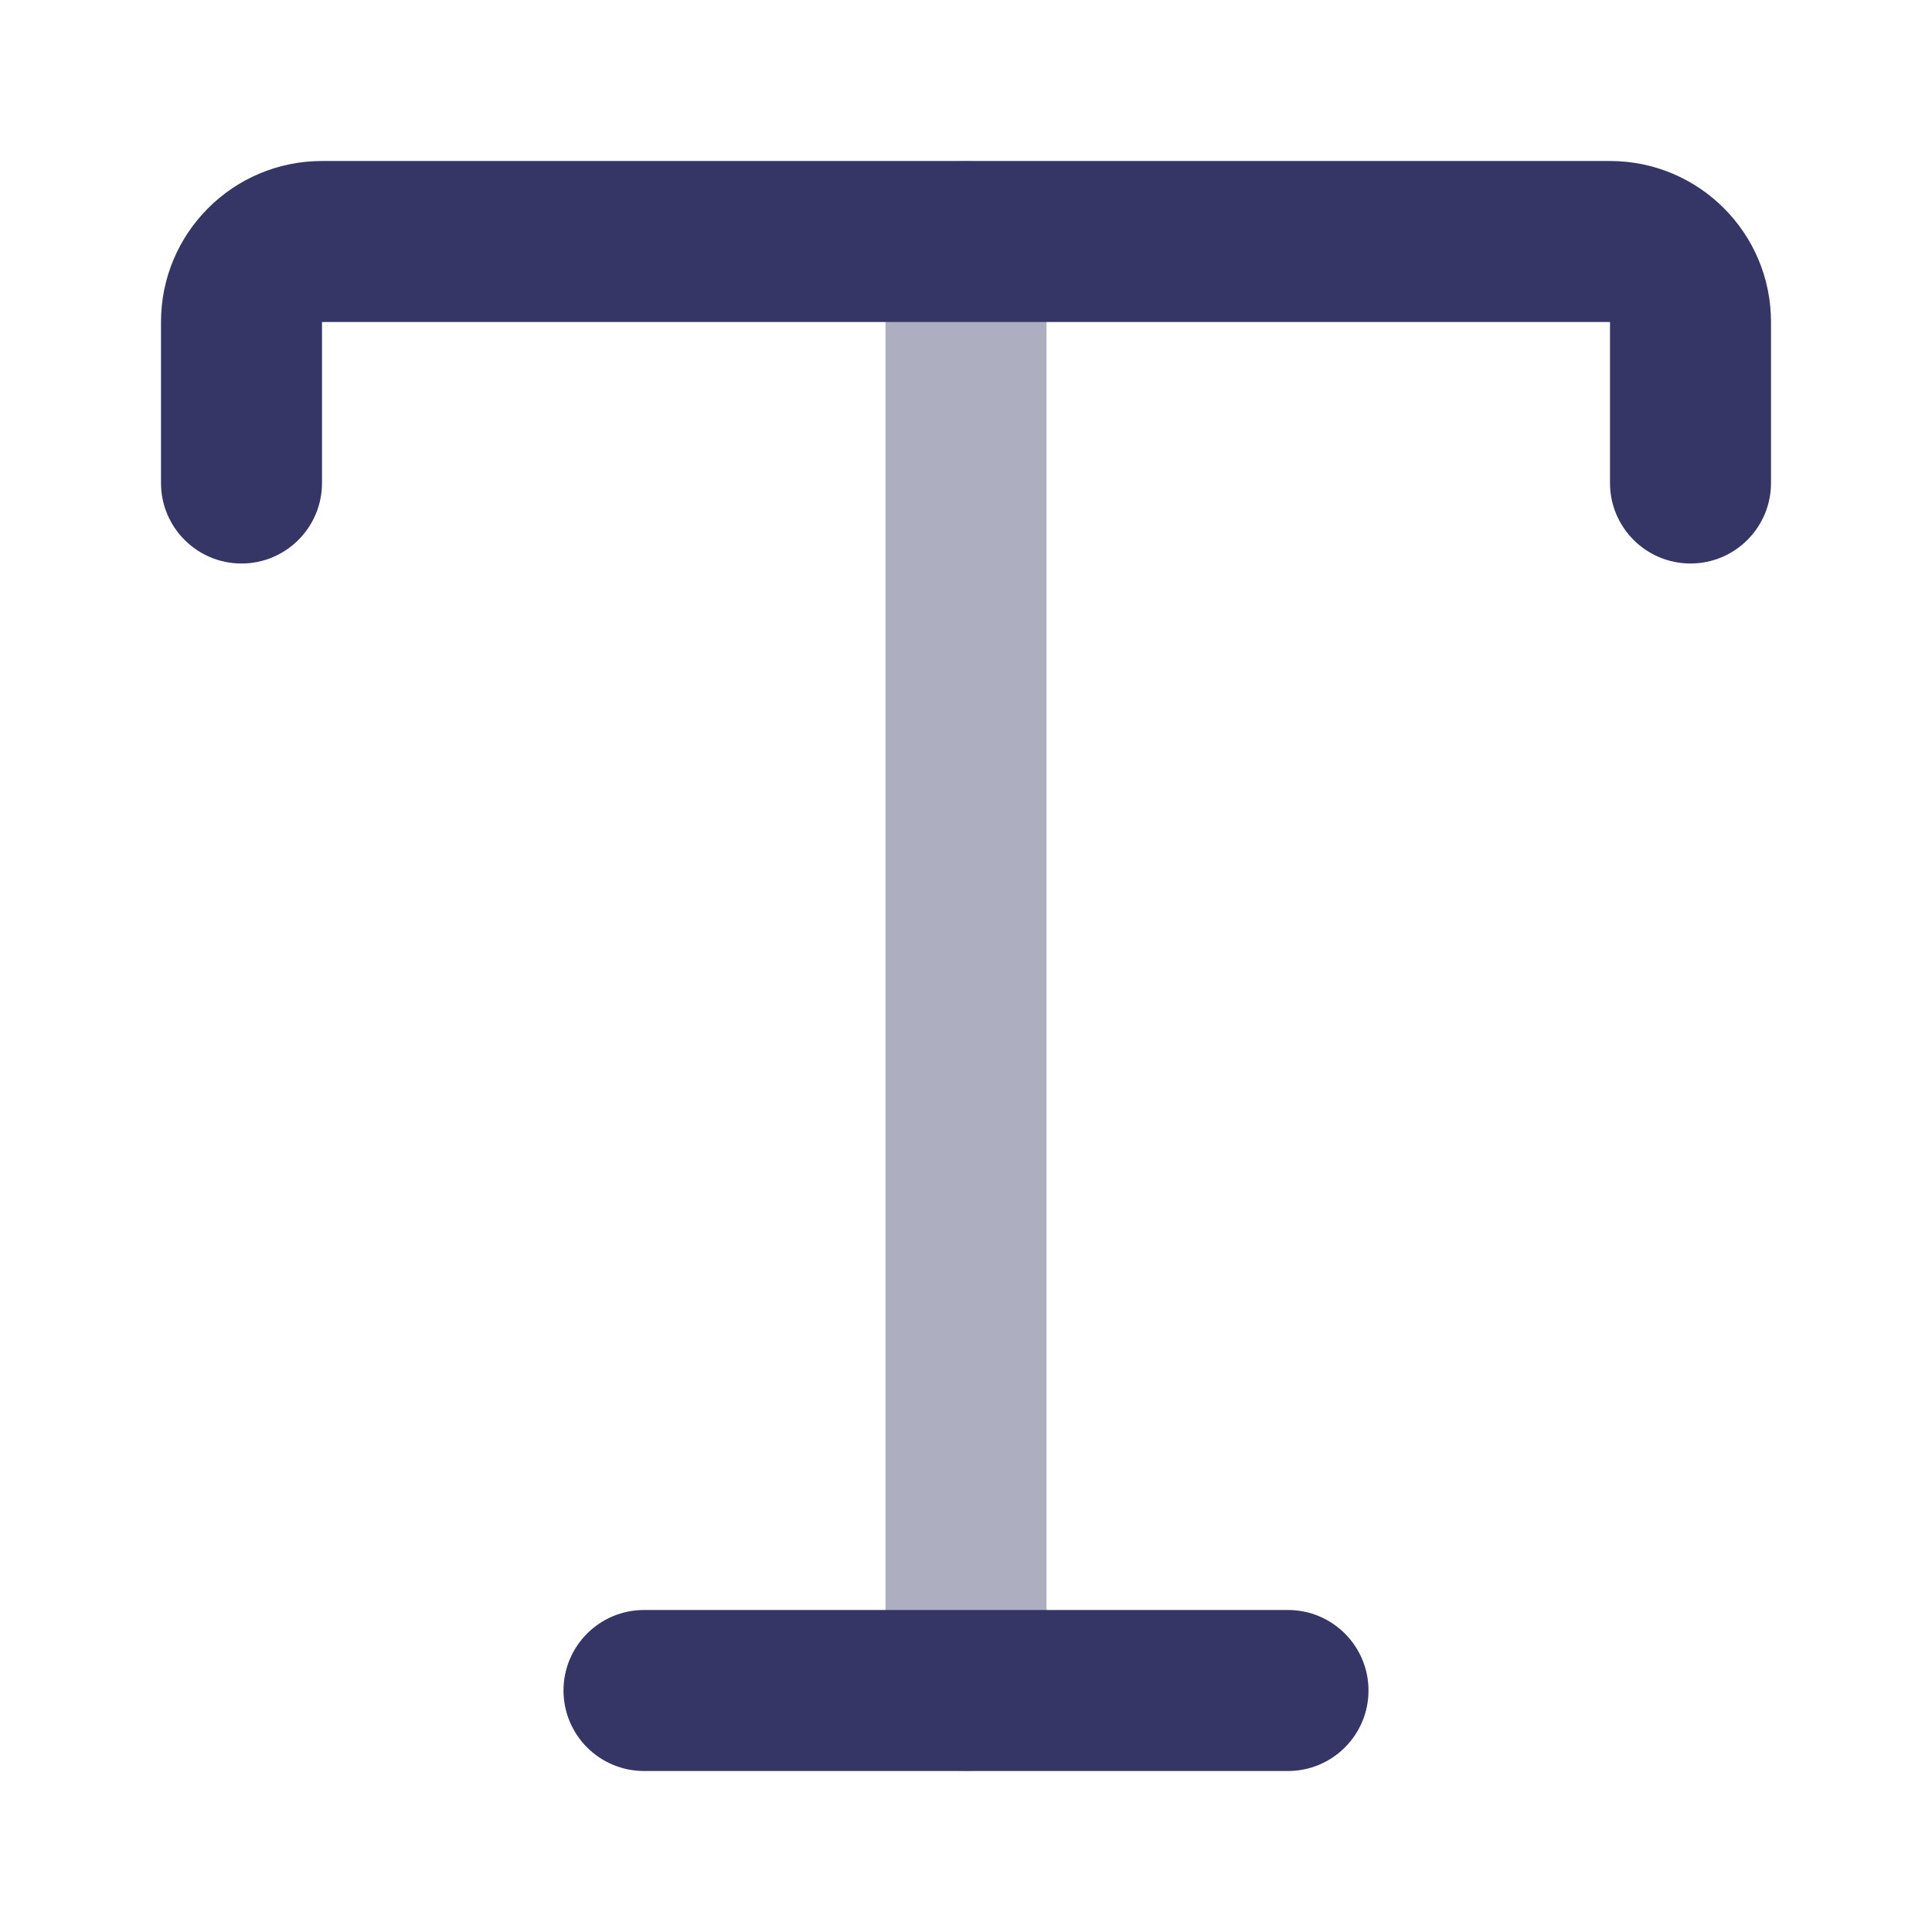 <svg width="24" height="24" viewBox="0 0 24 24" fill="none" xmlns="http://www.w3.org/2000/svg">
<path opacity="0.4" d="M12 2C12.552 2 13 2.448 13 3L13 21C13 21.552 12.552 22 12 22C11.448 22 11 21.552 11 21L11 3C11 2.448 11.448 2 12 2Z" fill="#353566"/>
<path d="M4 2C2.895 2 2 2.895 2 4V6C2 6.552 2.448 7 3 7C3.552 7 4 6.552 4 6V4H20V6C20 6.552 20.448 7 21 7C21.552 7 22 6.552 22 6V4C22 2.895 21.105 2 20 2H4Z" fill="#353566"/>
<path d="M8 20C7.448 20 7 20.448 7 21C7 21.552 7.448 22 8 22H16C16.552 22 17 21.552 17 21C17 20.448 16.552 20 16 20H8Z" fill="#353566"/>
</svg>
